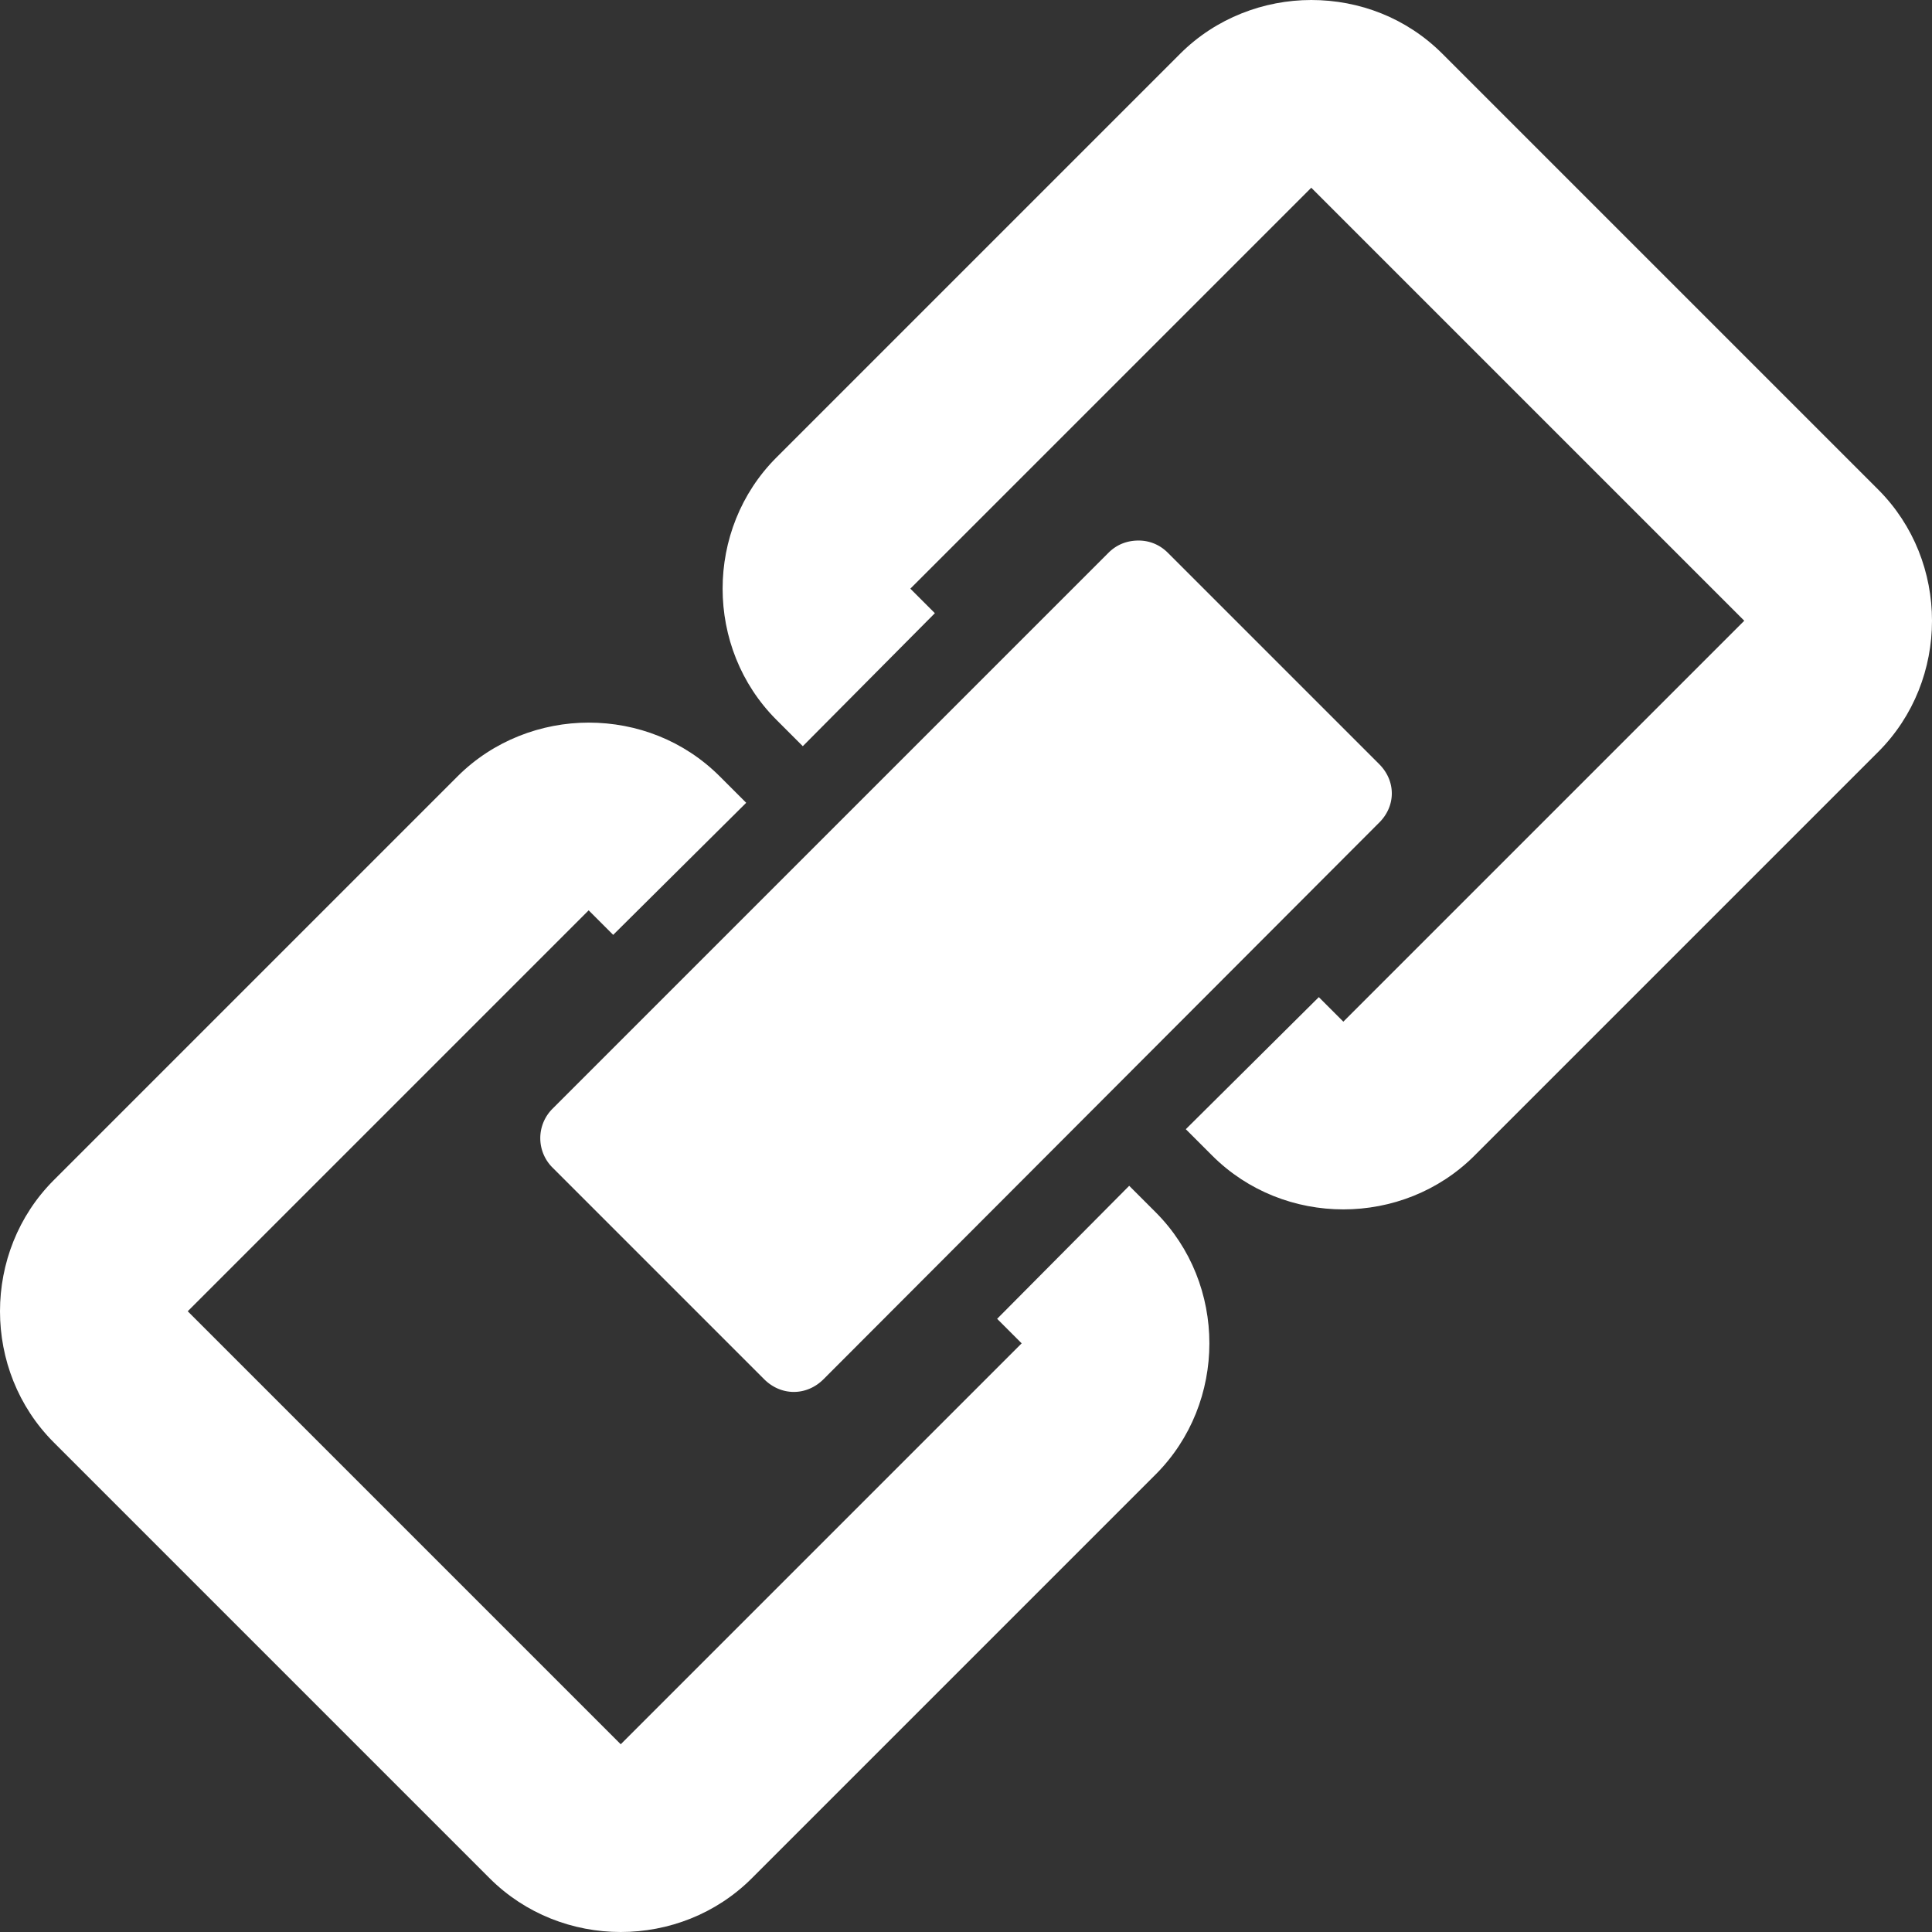 <svg xmlns="http://www.w3.org/2000/svg" fill="#fff" width="2048" height="2048"><rect width="100%" height="100%" fill="#333333" stroke="none"/><g color="#222"><path style="line-height:normal;block-progression:tb;marker:none" d="M1390 0c-50 0-101 19-139 57L823 485c-76 76-76 202 0 278l28 28 140-141-26-26 425-425 459 459-425 425-26-26-141 140 28 28c76 76 202 76 278 0l428-428c76-76 76-202 0-278L1529 57c-38-38-88-57-139-57zM624 766c-50 0-101 19-139 57L57 1251c-76 76-76 202 0 278l462 462c76 76 202 76 278 0l428-428c76-76 76-202 0-278l-28-28-140 141 26 26-425 425-459-459 425-425 26 26 141-140-28-28c-38-38-88-57-139-57z" font-weight="400" overflow="visible"/><path fill-rule="evenodd" style="marker:none" d="M1207 573c-12 0-23 4-32 13l-589 589a44 44 0 000 63l224 224c18 18 45 18 63 0l588-589c19-18 19-45 1-63l-224-224c-9-9-20-13-31-13z" overflow="visible"/></g></svg>